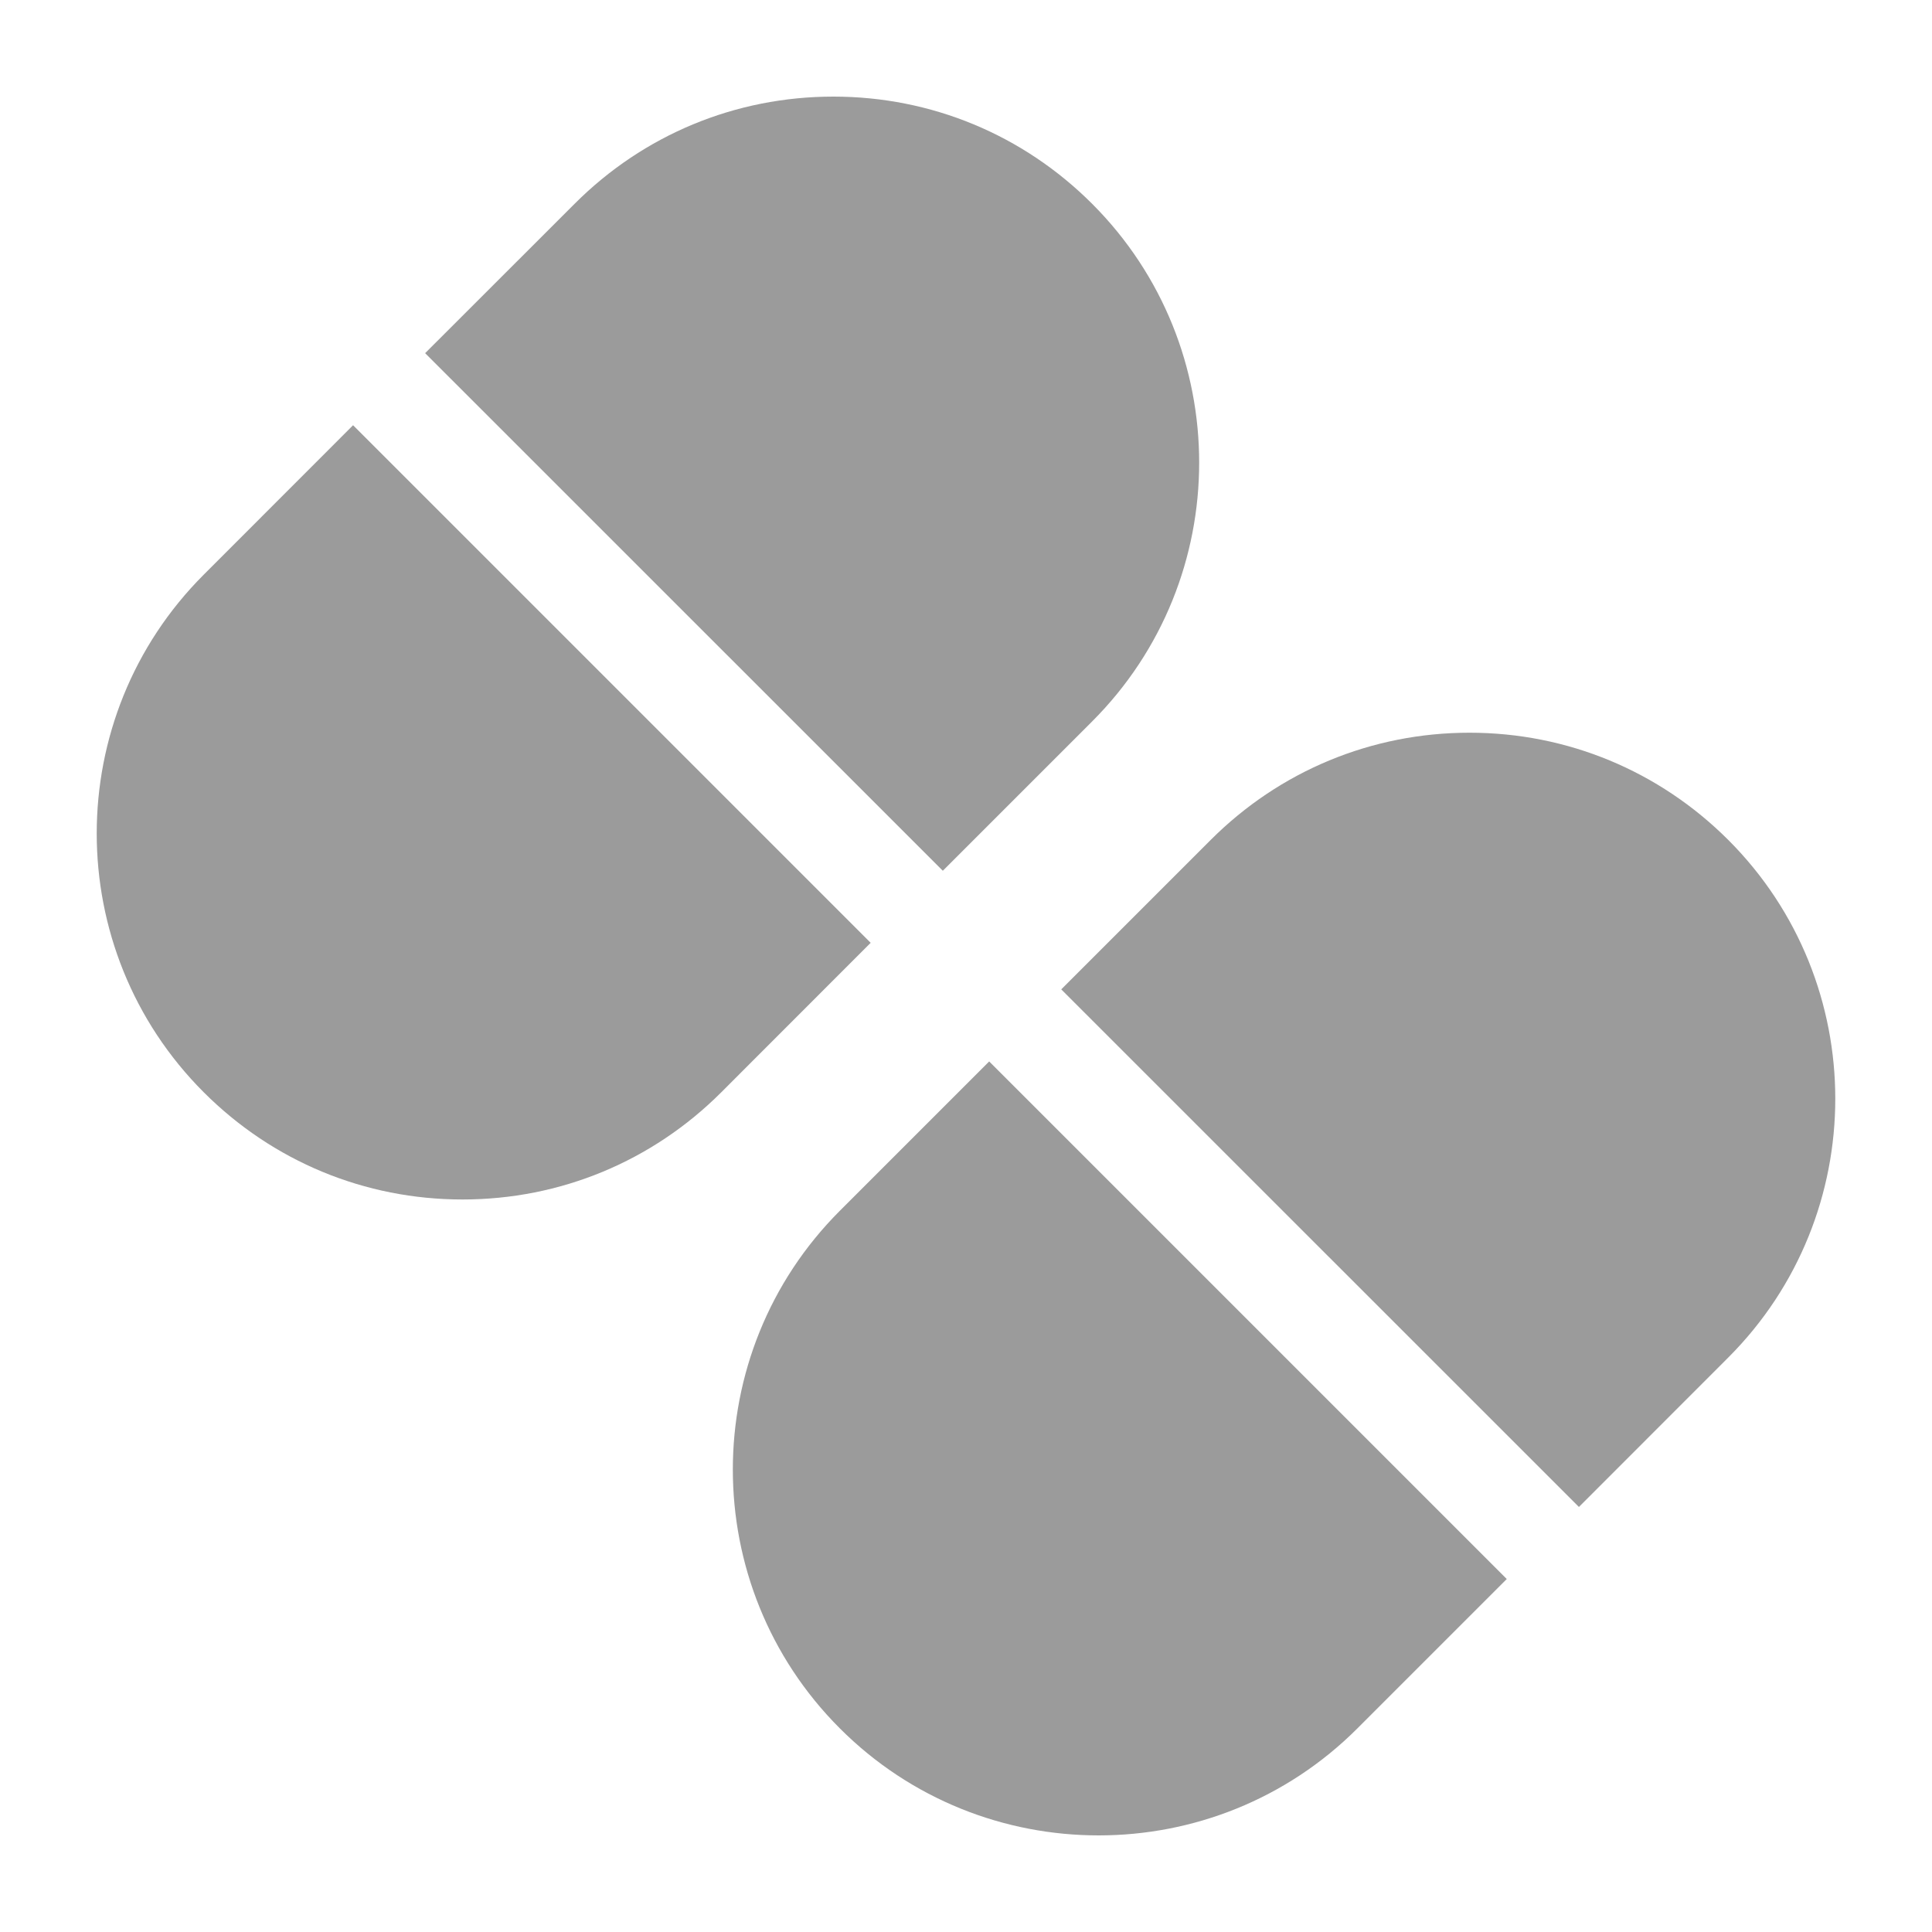 <svg width="20" height="20" viewBox="0 0 20 20" fill="none" xmlns="http://www.w3.org/2000/svg">
<g clip-path="url(#clip0_481_377)">
<g clip-path="url(#clip1_481_377)">
<path d="M11.306 2.11C10.59 1.394 9.639 1 8.627 1C7.615 1 6.663 1.394 5.948 2.11L4.401 3.656L9.76 9.014L11.306 7.468C12.783 5.991 12.783 3.587 11.306 2.11Z" fill="#9B9B9B"/>
<path d="M3.655 4.402L2.109 5.949C0.632 7.426 0.632 9.83 2.109 11.307C2.825 12.023 3.776 12.417 4.788 12.417C5.8 12.417 6.751 12.023 7.467 11.307L9.013 9.76L3.655 4.402Z" fill="#9B9B9B"/>
<path d="M17.891 8.695C17.175 7.98 16.224 7.585 15.212 7.585C14.2 7.585 13.248 7.98 12.533 8.695L10.986 10.242L16.345 15.6L17.891 14.053C19.368 12.576 19.368 10.172 17.891 8.695Z" fill="#9B9B9B"/>
<path d="M10.24 10.988L8.694 12.534C7.217 14.011 7.217 16.415 8.694 17.892C9.432 18.631 10.403 19 11.373 19C12.343 19 13.313 18.631 14.052 17.892L15.598 16.346L10.24 10.988Z" fill="#9B9B9B"/>
</g>
</g>
<defs>
<clipPath id="clip0_481_377">
<rect width="20" height="20" fill="white"/>
</clipPath>
<clipPath id="clip1_481_377">
<rect width="18" height="18" fill="white" transform="translate(1 1)"/>
</clipPath>
</defs>
</svg>
